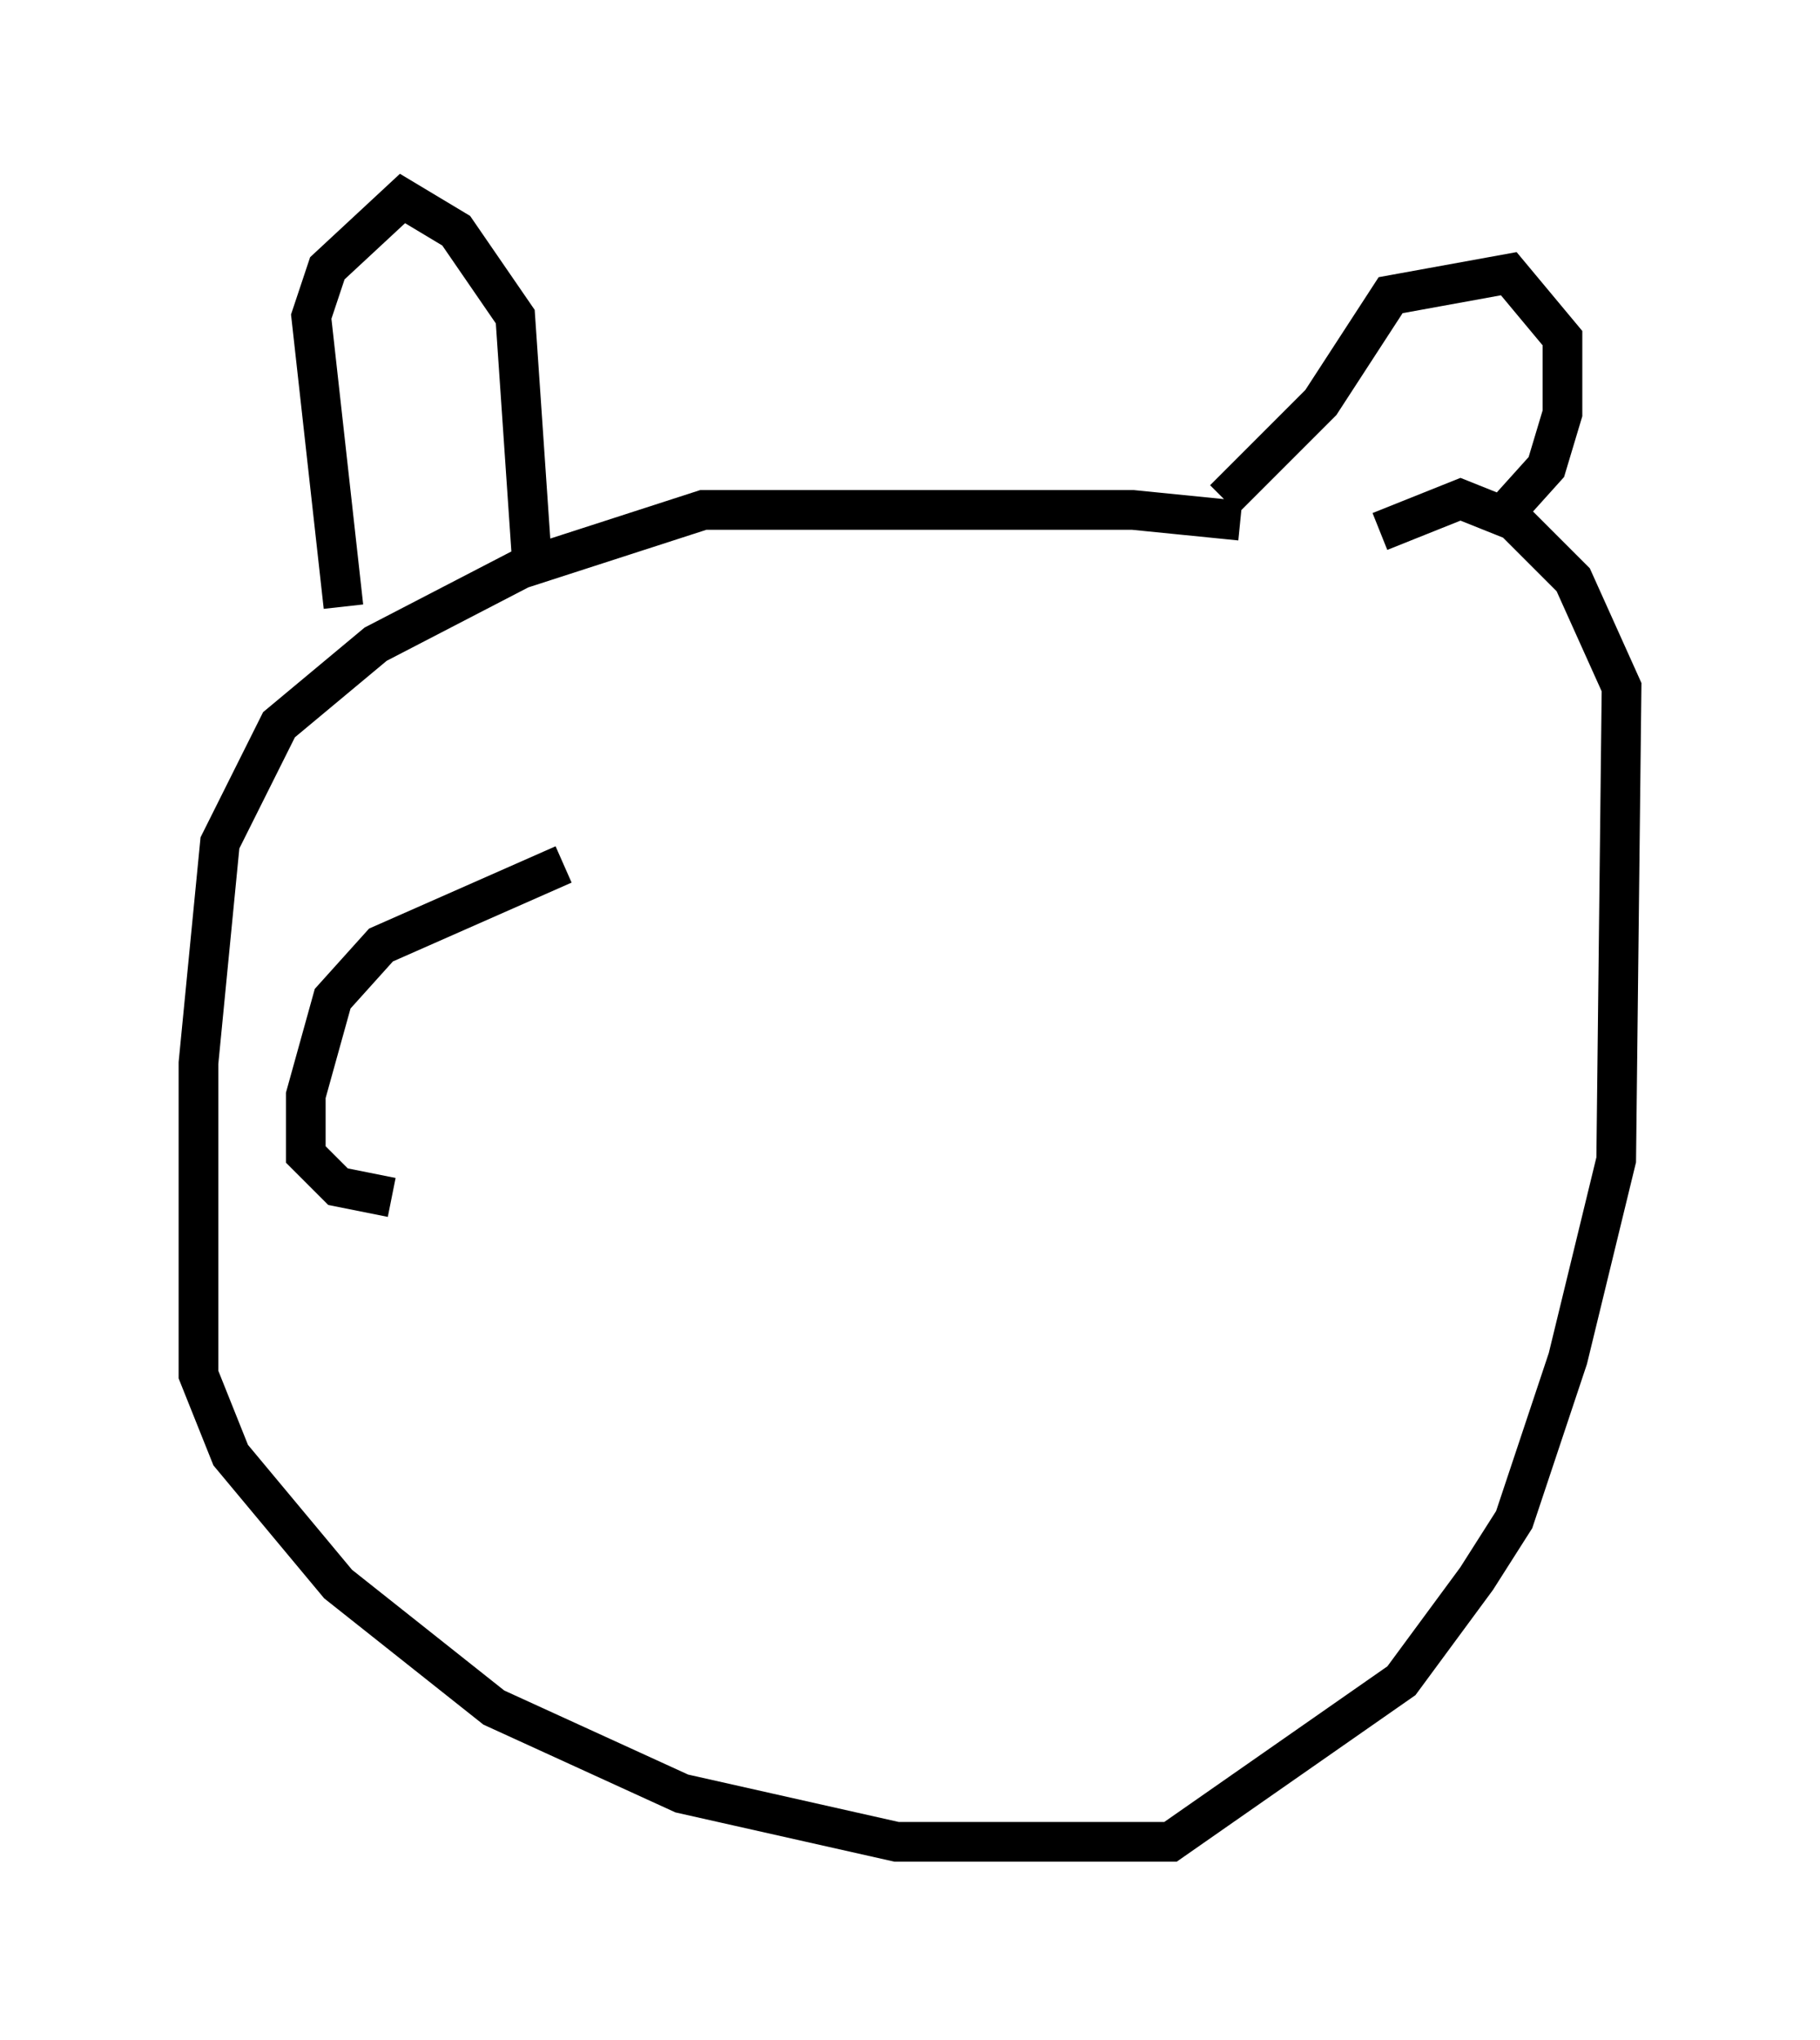 <?xml version="1.0" encoding="utf-8" ?>
<svg baseProfile="full" height="51.407" version="1.1" width="45.859" xmlns="http://www.w3.org/2000/svg" xmlns:ev="http://www.w3.org/2001/xml-events" xmlns:xlink="http://www.w3.org/1999/xlink"><defs /><rect fill="white" height="51.407" width="45.859" x="0" y="0" /><path d="M34.364, 14.607 m-3.112, -1.488 l-2.706, -0.271 -10.825, 0.0 l-4.601, 1.488 -3.654, 1.894 l-2.436, 2.03 -1.488, 2.977 l-0.541, 5.548 0.0, 7.848 l0.812, 2.03 2.706, 3.248 l3.924, 3.112 4.736, 2.165 l5.413, 1.218 6.901, 0.0 l5.819, -4.059 1.894, -2.571 l0.947, -1.488 1.353, -4.059 l1.218, -5.007 0.135, -11.908 l-1.218, -2.706 -1.488, -1.488 l-1.353, -0.541 -2.03, 0.812 m-26.116, 1.894 l-0.812, -7.307 0.406, -1.218 l1.894, -1.759 1.353, 0.812 l1.488, 2.165 0.406, 5.954 m17.456, -1.353 l2.436, -2.436 1.759, -2.706 l2.977, -0.541 1.353, 1.624 l0.0, 1.894 -0.406, 1.353 l-1.218, 1.353 m-23.545, 8.66 l-4.601, 2.03 -1.218, 1.353 l-0.677, 2.436 0.0, 1.488 l0.812, 0.812 1.353, 0.271 " fill="none" stroke="black" stroke-width="1" /></svg>